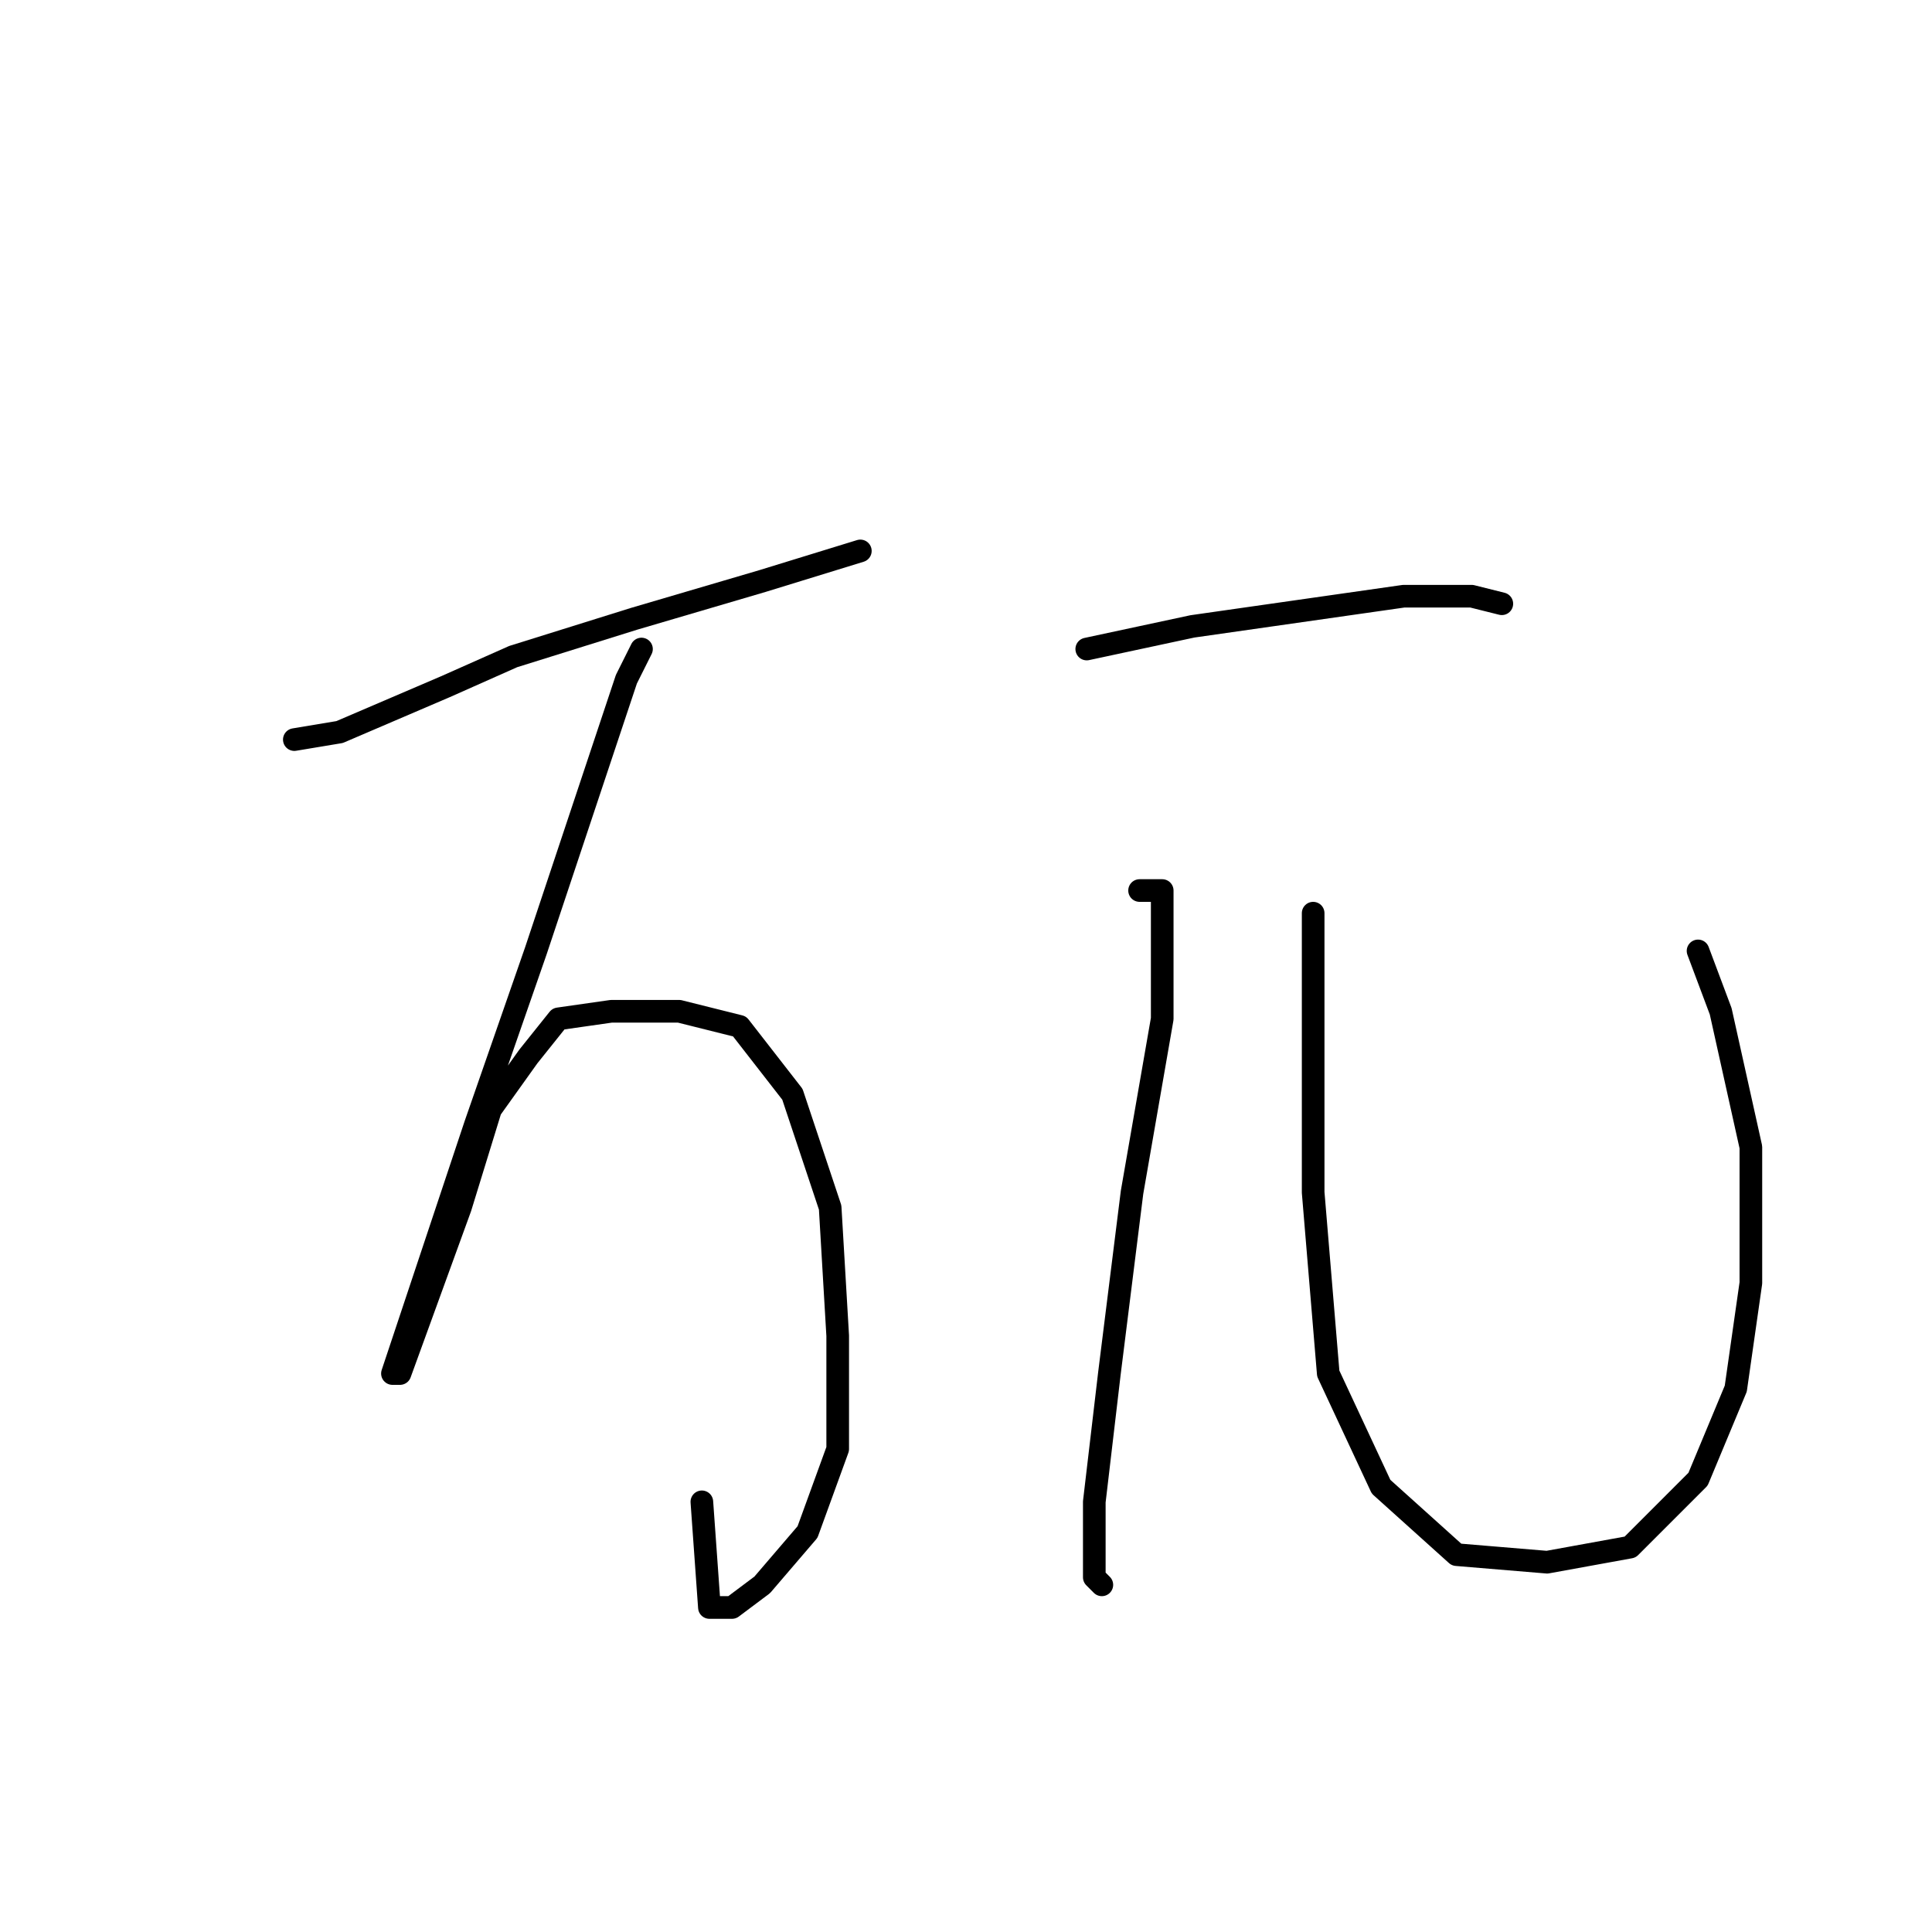 <?xml version="1.0" standalone="no"?>
    <svg width="256" height="256" xmlns="http://www.w3.org/2000/svg" version="1.1">
    <polyline stroke="black" stroke-width="3" stroke-linecap="round" fill="transparent" stroke-linejoin="round" points="39 98 45 97 59 91 68 87 84 82 101 77 114 73 114 73 " />
        <polyline stroke="black" stroke-width="3" stroke-linecap="round" fill="transparent" stroke-linejoin="round" points="85 86 83 90 78 105 71 126 63 149 57 167 53 179 52 182 53 182 57 171 61 160 65 147 70 140 74 135 81 134 90 134 98 136 105 145 110 160 111 177 111 192 107 203 101 210 97 213 94 213 93 199 93 199 " />
        <polyline stroke="black" stroke-width="3" stroke-linecap="round" fill="transparent" stroke-linejoin="round" points="144 86 158 83 172 81 186 79 195 79 199 80 199 80 " />
        <polyline stroke="black" stroke-width="3" stroke-linecap="round" fill="transparent" stroke-linejoin="round" points="151 118 153 118 154 118 154 119 154 123 154 135 150 158 147 182 145 199 145 209 146 210 146 210 " />
        <polyline stroke="black" stroke-width="3" stroke-linecap="round" fill="transparent" stroke-linejoin="round" points="174 121 174 127 174 146 174 158 176 182 183 197 193 206 205 207 216 205 225 196 230 184 232 170 232 152 228 134 225 126 225 126 " />
        </svg>